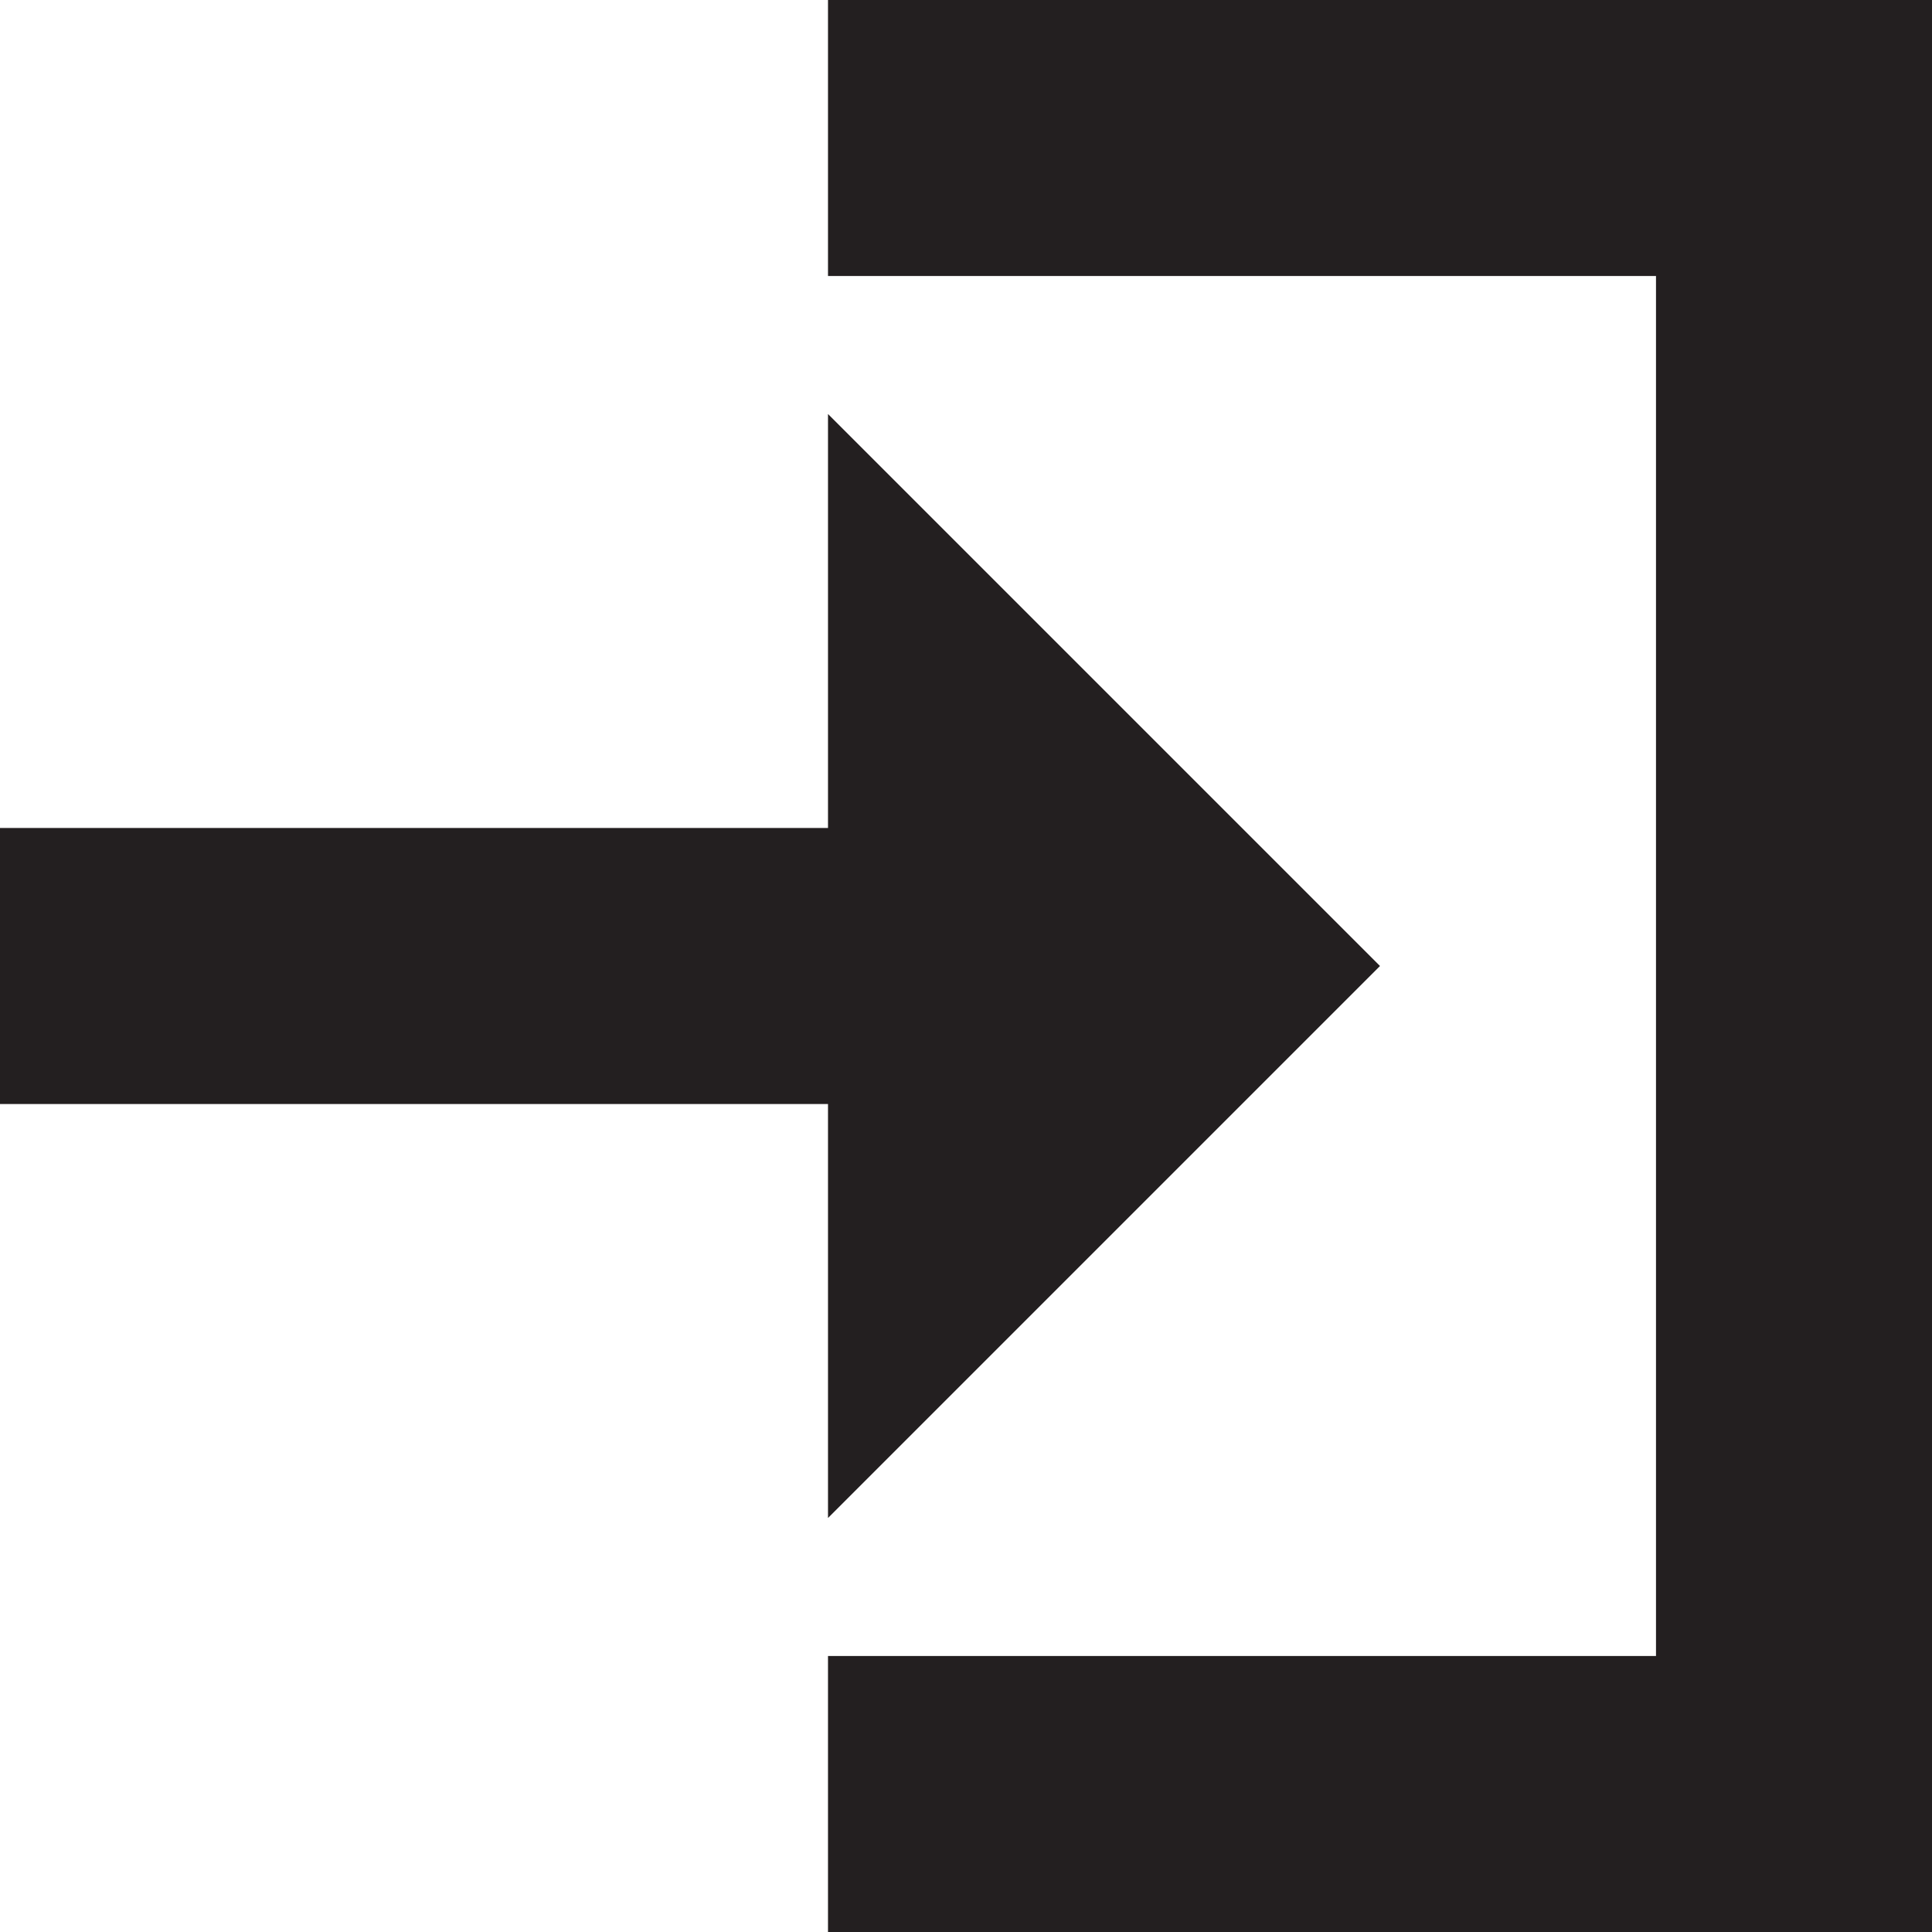 <?xml version="1.0" encoding="utf-8"?>
<!-- Generator: Adobe Illustrator 20.0.0, SVG Export Plug-In . SVG Version: 6.00 Build 0)  -->
<svg version="1.1" id="Layer_1" xmlns="http://www.w3.org/2000/svg" xmlns:xlink="http://www.w3.org/1999/xlink" x="0px" y="0px"
	 width="14px" height="14px" viewBox="0 0 14 14" style="enable-background:new 0 0 14 14;" xml:space="preserve">
<polygon fill="#231F20" points="6,0 6,2 8,2 8.4,2 12,2 12,12 8.4,12 8,12 6,12 6,14 14,14 14,0 "/>
<polygon fill="#231F20" points="10,7 6,3 6,6 0,6 0,8 6,8 6,11 "/>
</svg>
